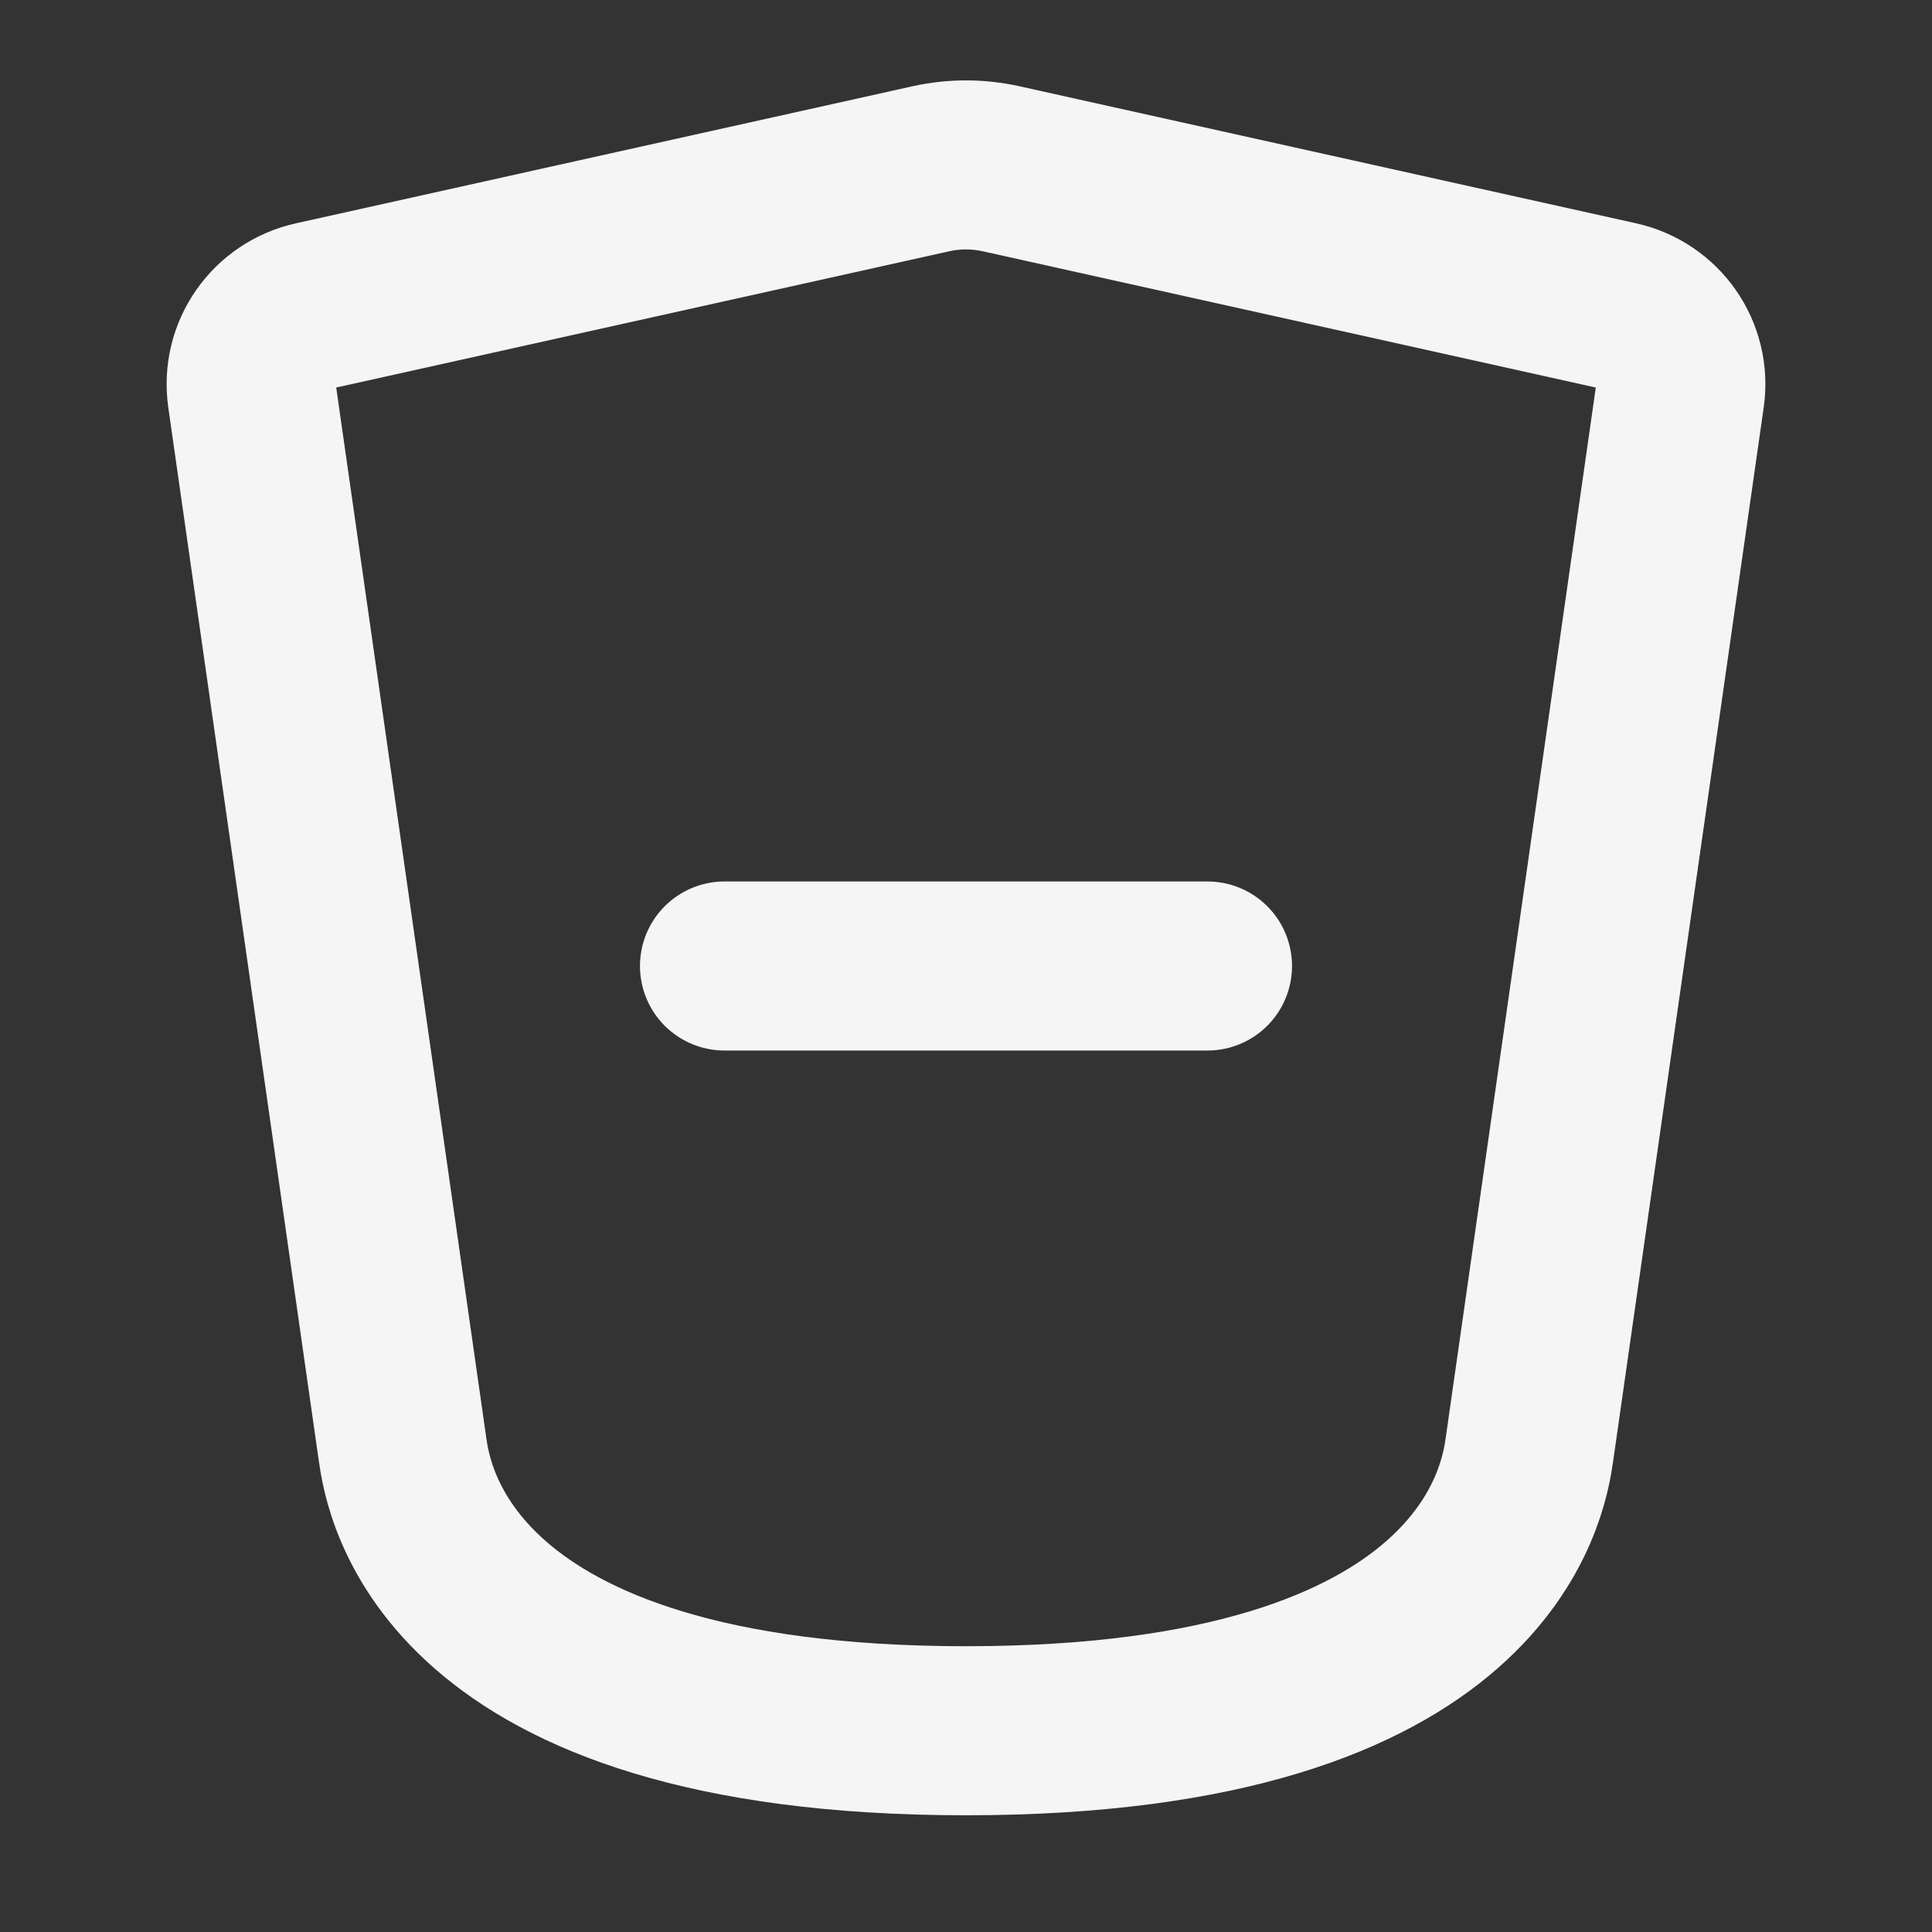 <?xml version="1.0" encoding="UTF-8"?><svg width="32px" height="32px" stroke-width="2.1" viewBox="0 0 24 24" fill="none" xmlns="http://www.w3.org/2000/svg" color="#f5f5f5"><rect x="0" y="0" width="24" height="24" fill="#333333" stroke="none"/><path d="M9 12H12H15" stroke="#f5f5f5" stroke-width="2.1" stroke-linecap="round" stroke-linejoin="round"></path><path d="M5 18L3.13 4.913C3.056 4.395 3.394 3.912 3.904 3.799L11.566 2.096C11.852 2.033 12.148 2.033 12.434 2.096L20.096 3.799C20.606 3.912 20.944 4.395 20.87 4.913L19 18C18.929 18.495 18.5 21.5 12 21.5C5.5 21.5 5.071 18.495 5 18Z" stroke="#f5f5f5" stroke-width="2.1" stroke-linecap="round" stroke-linejoin="round"></path></svg>